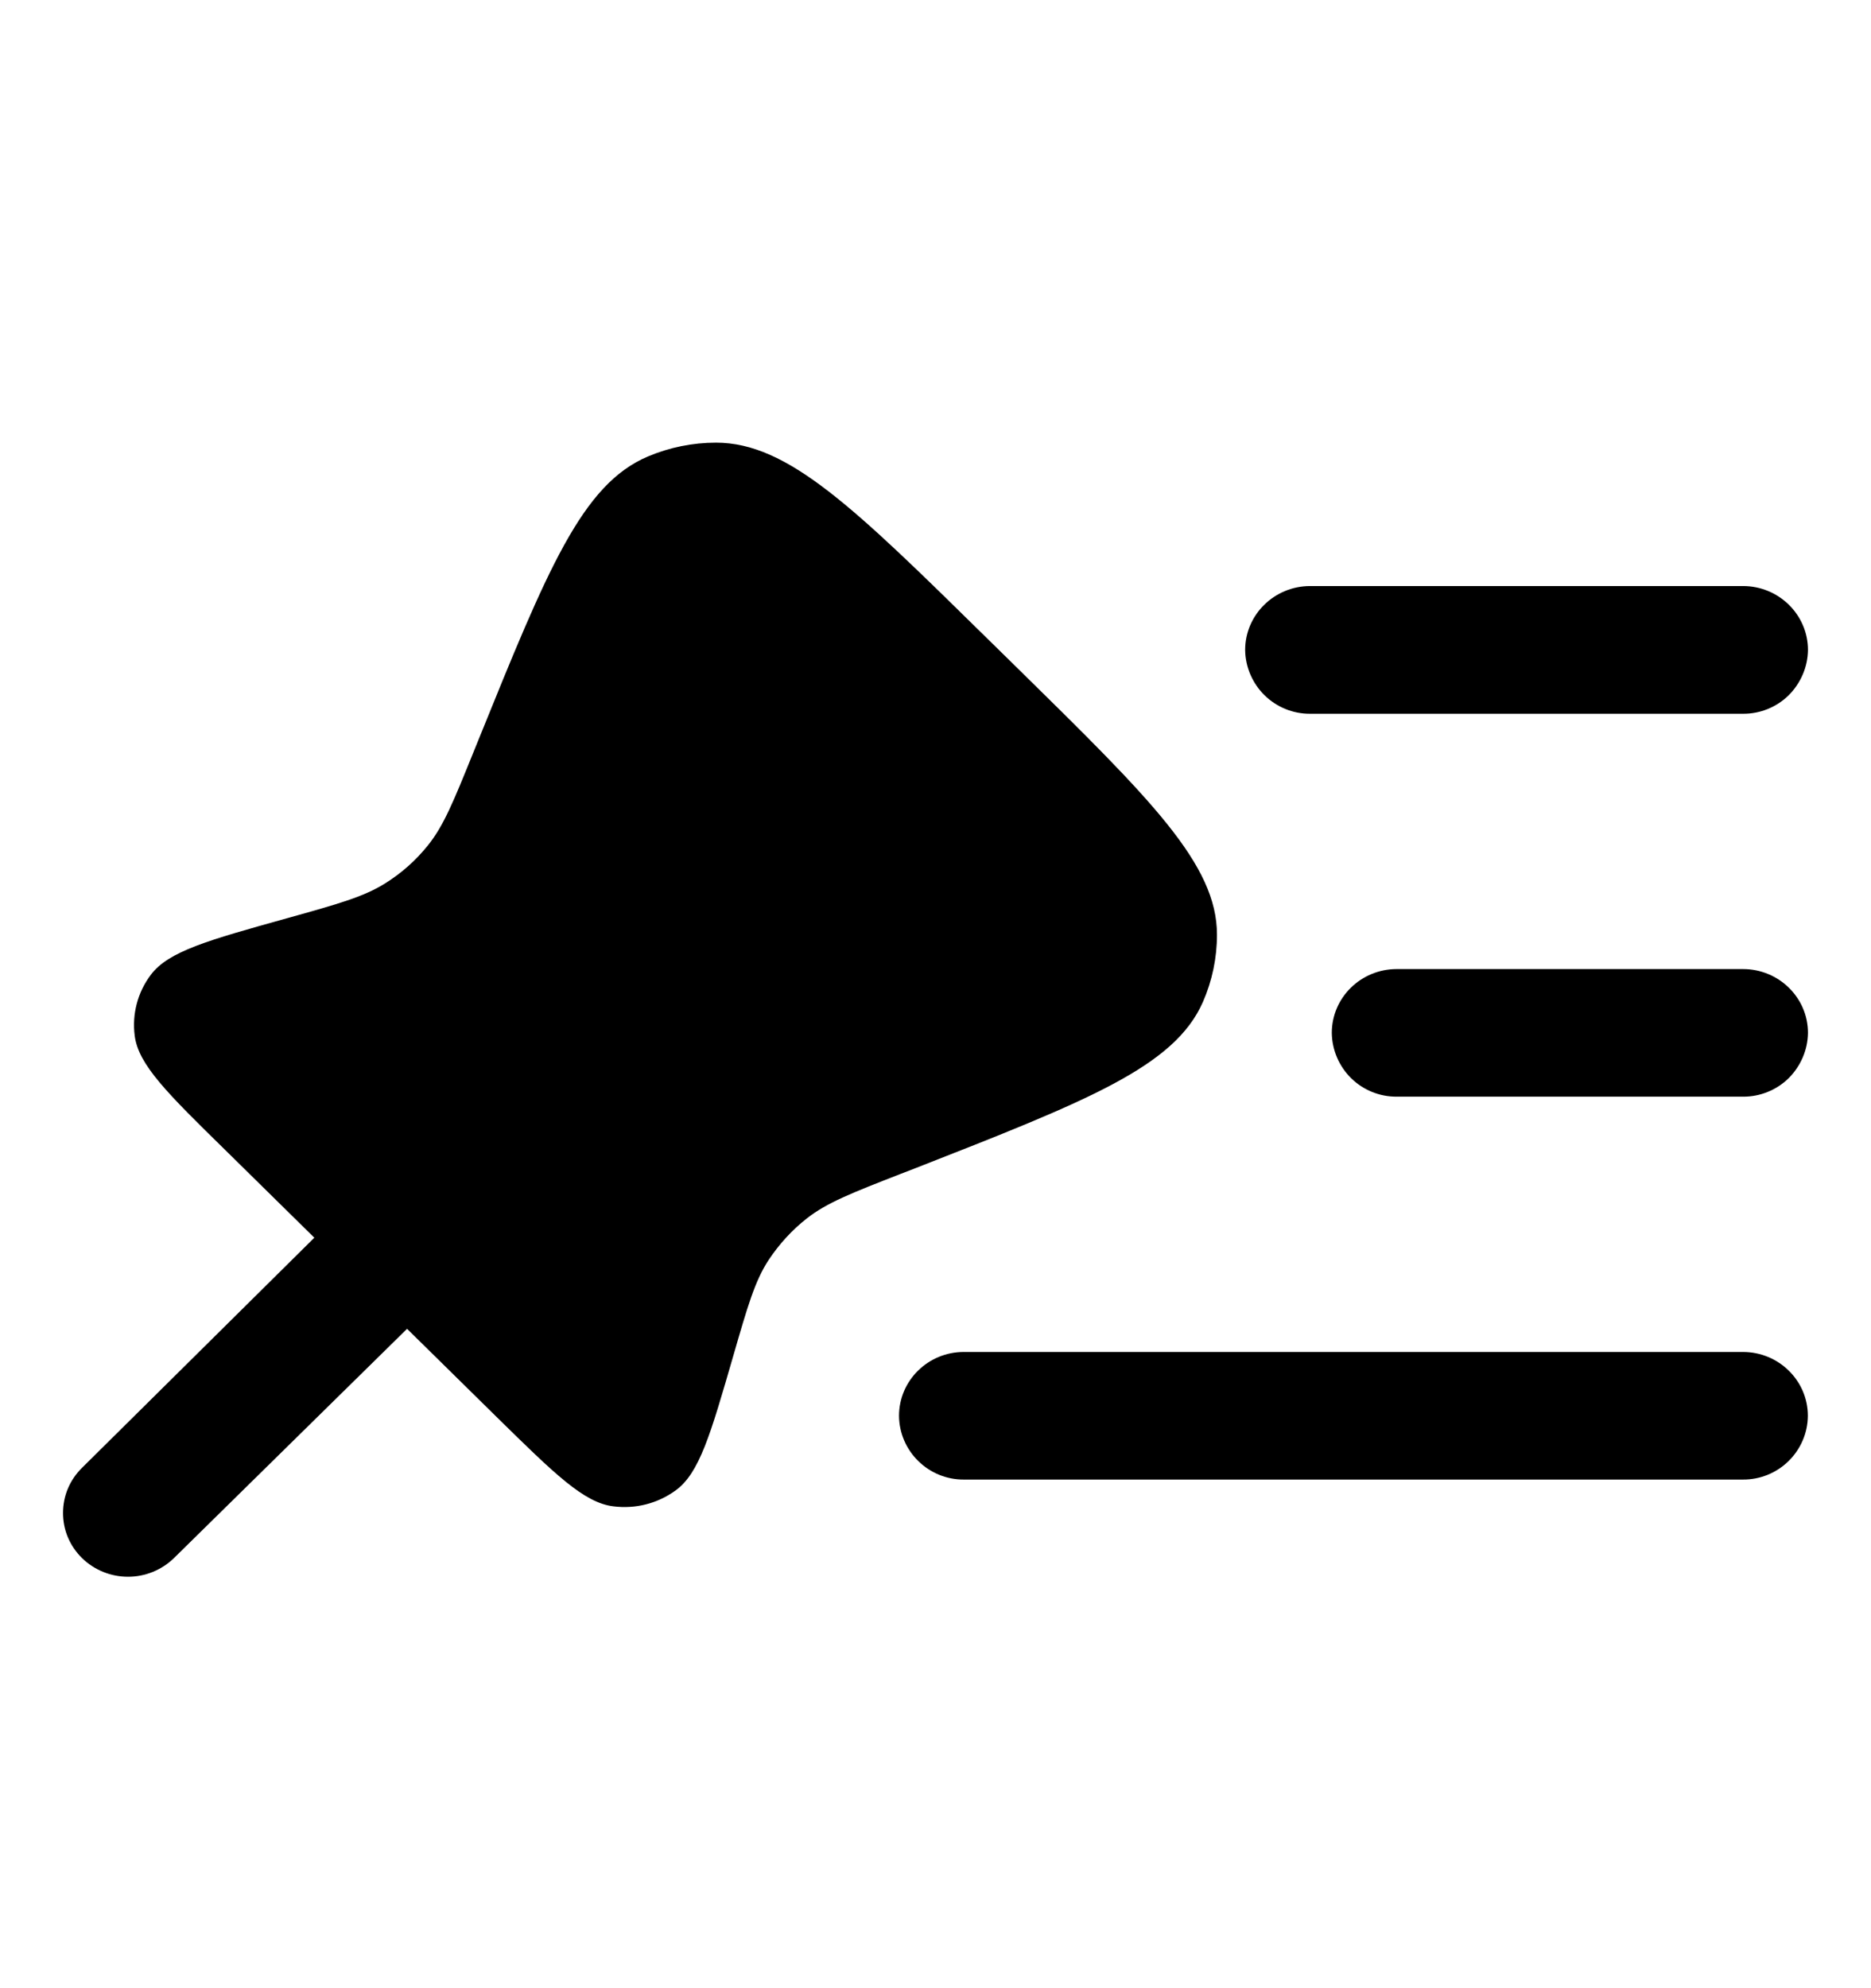 <svg width="16" height="17" viewBox="0 0 16 17" fill="currentColor" xmlns="http://www.w3.org/2000/svg">
<path fill-rule="evenodd" clip-rule="evenodd" d="M15.461 5.558C15.459 5.703 15.399 5.842 15.296 5.945C15.192 6.047 15.051 6.104 14.906 6.103H11.204C11.058 6.104 10.918 6.047 10.814 5.945C10.71 5.843 10.65 5.703 10.648 5.558C10.648 5.256 10.898 5.011 11.204 5.011H14.906C15.211 5.011 15.461 5.256 15.461 5.558ZM15.461 8.832C15.459 8.977 15.399 9.116 15.296 9.219C15.192 9.321 15.051 9.378 14.906 9.377H11.944C11.798 9.378 11.658 9.321 11.554 9.219C11.45 9.116 11.391 8.977 11.389 8.832C11.389 8.53 11.638 8.286 11.944 8.286H14.906C15.211 8.286 15.461 8.53 15.461 8.832Z" fill="currentColor"/>
<path d="M8.437 5.454L8.708 5.72C9.841 6.833 10.408 7.391 10.407 7.993C10.407 8.191 10.366 8.386 10.287 8.567C10.044 9.121 9.3 9.412 7.812 9.995L7.703 10.037C7.282 10.201 7.071 10.284 6.901 10.417C6.772 10.518 6.662 10.639 6.572 10.775C6.455 10.954 6.393 11.17 6.269 11.599C6.076 12.265 5.981 12.598 5.776 12.745C5.623 12.856 5.433 12.904 5.246 12.88C4.994 12.85 4.745 12.605 4.247 12.116L3.481 11.362L1.487 13.323C1.382 13.425 1.241 13.482 1.095 13.482C0.948 13.482 0.807 13.425 0.702 13.323C0.65 13.272 0.609 13.212 0.581 13.146C0.553 13.08 0.539 13.008 0.539 12.937C0.539 12.865 0.553 12.793 0.581 12.727C0.609 12.661 0.65 12.601 0.702 12.55L2.688 10.583L1.93 9.837C1.432 9.349 1.183 9.104 1.152 8.856C1.128 8.671 1.177 8.485 1.289 8.336C1.44 8.134 1.778 8.04 2.456 7.851C2.893 7.729 3.111 7.668 3.294 7.553C3.433 7.466 3.555 7.358 3.658 7.23C3.793 7.063 3.877 6.856 4.045 6.441L4.088 6.335C4.68 4.873 4.976 4.141 5.541 3.903C5.725 3.825 5.924 3.785 6.123 3.785C6.738 3.785 7.304 4.34 8.437 5.454Z" fill="currentColort"/>
<path fill-rule="evenodd" clip-rule="evenodd" d="M15.46 12.106C15.459 12.252 15.399 12.391 15.295 12.493C15.191 12.595 15.051 12.652 14.905 12.651H8.242C8.097 12.652 7.957 12.595 7.853 12.493C7.749 12.391 7.689 12.252 7.688 12.106C7.688 11.805 7.936 11.56 8.242 11.56H14.905C15.211 11.56 15.46 11.805 15.46 12.106Z" fill="currentColor"/>
</svg>
